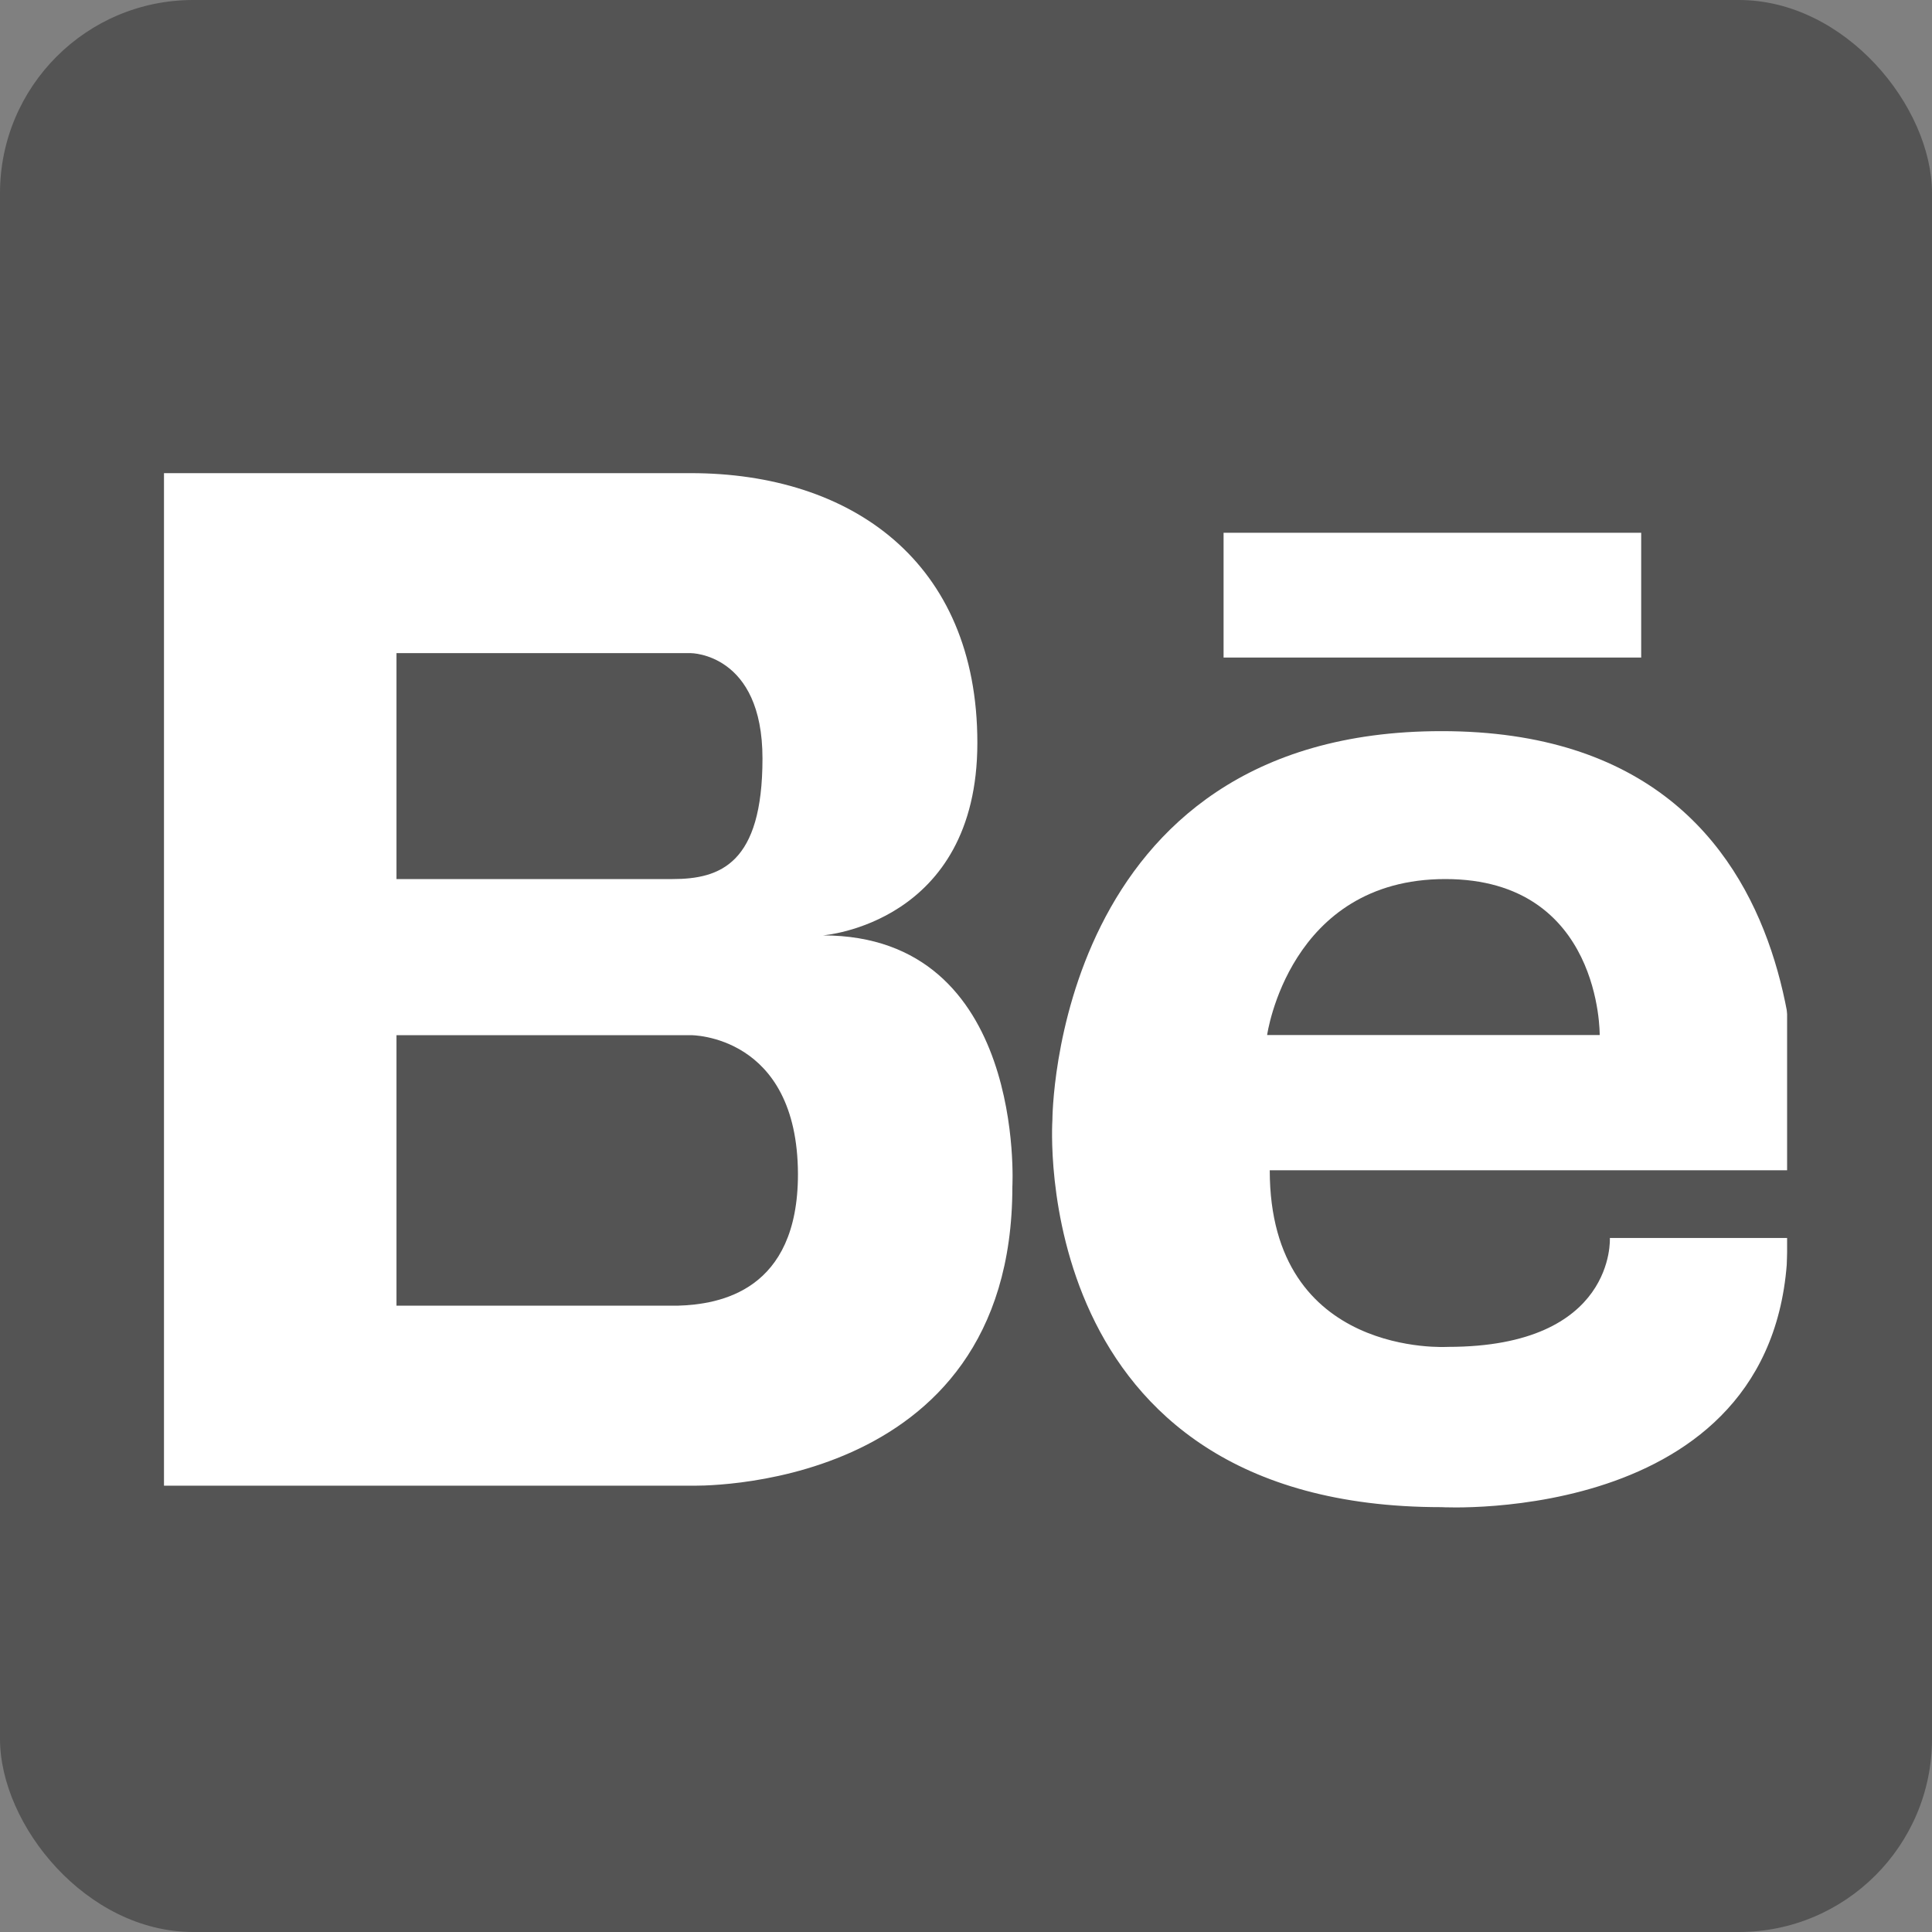 <svg width="50" height="50" viewBox="0 0 50 50" fill="none" xmlns="http://www.w3.org/2000/svg">
<rect x="0" y="0" width="50" height="50" fill="#808080" stroke="none"/>
<rect width="50" height="50" rx="5" fill="#545454"/>
<rect x="2.5" y="2.5" width="43.75" height="43.75" rx="5" fill="white"/>
<path d="M19.733 19.63C19.733 16.903 17.878 16.903 17.878 16.903H10.261V22.75H17.406C18.64 22.75 19.733 22.353 19.733 19.63Z" fill="#545454"/>
<path d="M17.878 26.79H10.261V33.791H17.536C18.629 33.76 20.651 33.41 20.651 30.386C20.64 26.768 17.878 26.79 17.878 26.79Z" fill="#545454"/>
<path d="M37.405 22.75C33.357 22.75 32.793 26.787 32.793 26.787H41.4C41.4 26.787 41.454 22.75 37.405 22.75Z" fill="#545454"/>
<path d="M43.621 2.073H7.629C6.156 2.073 4.742 2.658 3.7 3.7C2.658 4.742 2.073 6.156 2.073 7.629V43.617C2.073 45.09 2.658 46.504 3.7 47.546C4.742 48.588 6.156 49.173 7.629 49.173H43.617C45.091 49.173 46.504 48.588 47.546 47.546C48.588 46.504 49.174 45.09 49.174 43.617V7.629C49.174 6.156 48.589 4.743 47.547 3.702C46.506 2.66 45.094 2.074 43.621 2.073ZM31.666 13.788H42.474V17.018H31.666V13.788ZM26.2 30.713C26.2 38.711 17.878 38.449 17.878 38.449H4.244V12.245H17.878C22.022 12.245 25.294 14.53 25.294 19.223C25.294 23.915 21.295 24.208 21.295 24.208C26.566 24.208 26.2 30.713 26.2 30.713ZM46.42 30.287H32.861C32.861 35.154 37.474 34.857 37.474 34.857C41.827 34.857 41.663 32.039 41.663 32.039H46.268C46.268 39.519 37.302 39.005 37.302 39.005C26.543 39.005 27.236 28.988 27.236 28.988C27.236 28.988 27.236 18.922 37.302 18.922C47.909 18.914 46.424 30.287 46.424 30.287H46.42Z" fill="#545454"/>
</svg>
